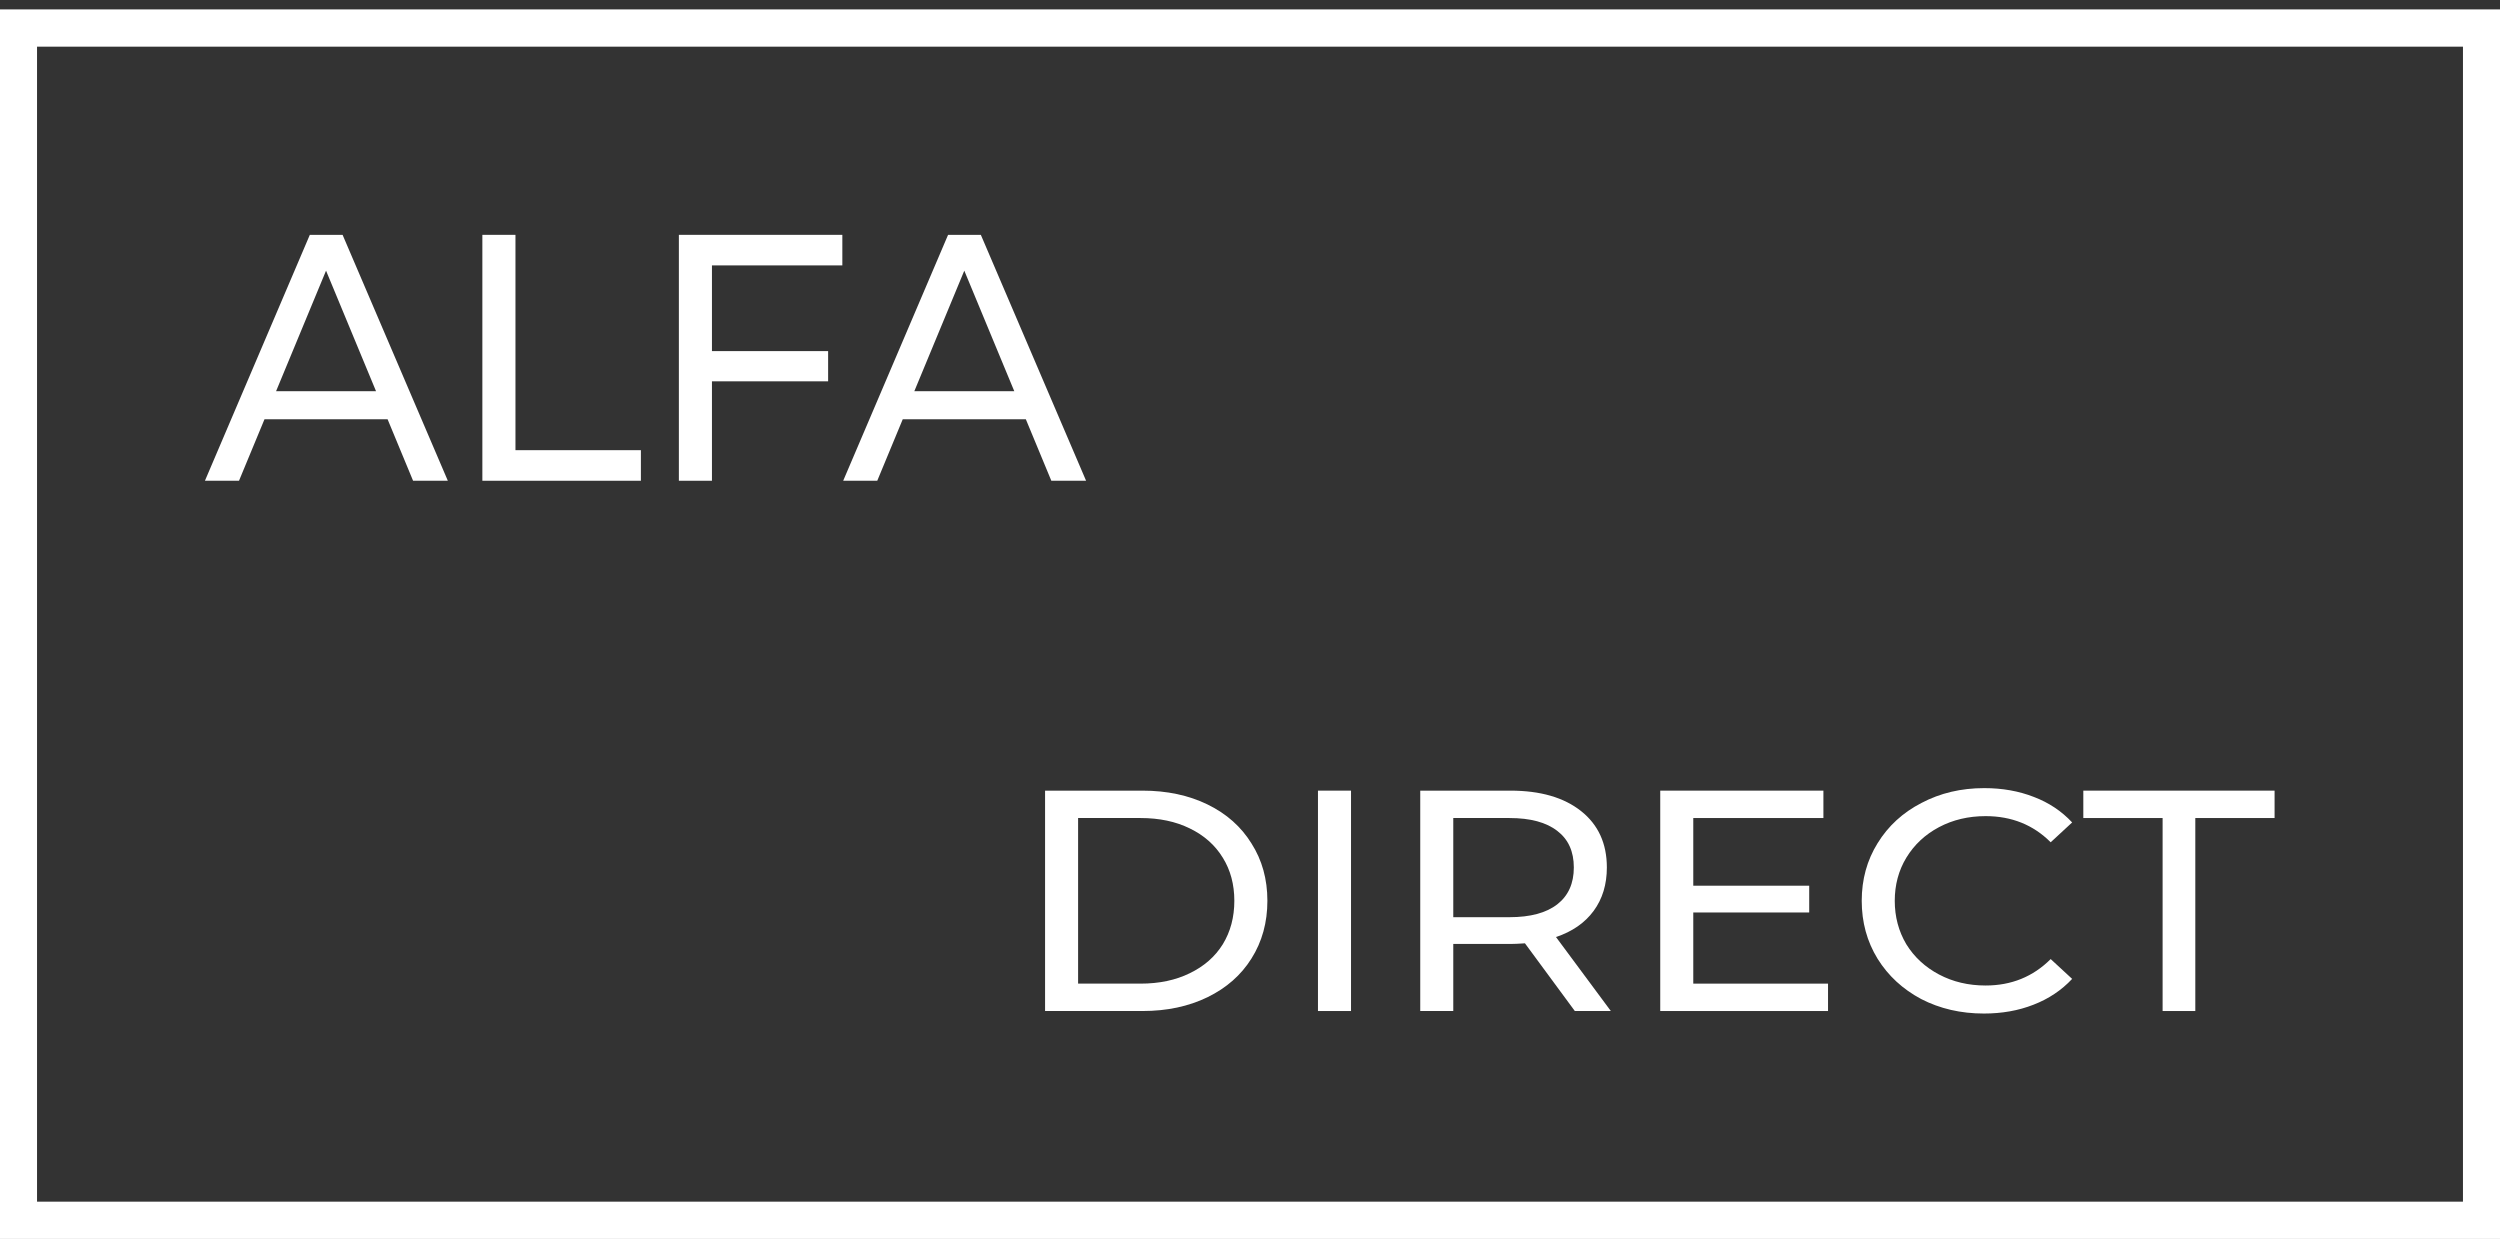 <svg width="113" height="56" viewBox="0 0 113 56" fill="none" xmlns="http://www.w3.org/2000/svg">
<rect x="0" y="0" width="113" height="56" fill="#333333" stroke="none"/>
<path d="M17.519 18.951H11.955L10.803 21.73H9.263L14.004 10.615H15.485L20.242 21.73H18.671L17.519 18.951ZM16.996 17.681L14.737 12.234L12.479 17.681H16.996Z" fill="white"/>
<path d="M21.803 10.615H23.299V20.348H28.968V21.73H21.803V10.615Z" fill="white"/>
<path d="M32.18 11.996V15.87H37.431V17.236H32.18V21.73H30.685V10.615H38.074V11.996H32.18Z" fill="white"/>
<path d="M46.368 18.951H40.804L39.652 21.73H38.112L42.853 10.615H44.334L49.091 21.73H47.52L46.368 18.951ZM45.845 17.681L43.586 12.234L41.328 17.681H45.845Z" fill="white"/>
<path d="M47.237 35.737H51.642C52.747 35.737 53.727 35.946 54.583 36.363C55.439 36.78 56.101 37.368 56.569 38.127C57.047 38.877 57.286 39.74 57.286 40.717C57.286 41.694 57.047 42.562 56.569 43.321C56.101 44.071 55.439 44.654 54.583 45.072C53.727 45.489 52.747 45.698 51.642 45.698H47.237V35.737ZM51.552 44.46C52.398 44.46 53.14 44.303 53.777 43.99C54.424 43.677 54.922 43.241 55.27 42.681C55.618 42.112 55.792 41.457 55.792 40.717C55.792 39.977 55.618 39.327 55.27 38.768C54.922 38.199 54.424 37.757 53.777 37.444C53.14 37.131 52.398 36.975 51.552 36.975H48.73V44.46H51.552Z" fill="white"/>
<path d="M59.572 35.737H61.066V45.698H59.572V35.737Z" fill="white"/>
<path d="M71.182 45.698L68.928 42.638C68.649 42.657 68.43 42.667 68.271 42.667H65.688V45.698H64.195V35.737H68.271C69.624 35.737 70.689 36.045 71.466 36.662C72.242 37.278 72.63 38.127 72.63 39.209C72.63 39.977 72.431 40.632 72.033 41.173C71.635 41.713 71.068 42.107 70.331 42.354L72.81 45.698H71.182ZM68.226 41.457C69.171 41.457 69.893 41.263 70.391 40.874C70.888 40.485 71.137 39.93 71.137 39.209C71.137 38.488 70.888 37.938 70.391 37.558C69.893 37.169 69.171 36.975 68.226 36.975H65.688V41.457H68.226Z" fill="white"/>
<path d="M82.627 44.46V45.698H75.043V35.737H82.418V36.975H76.536V40.034H81.776V41.244H76.536V44.46H82.627Z" fill="white"/>
<path d="M89.674 45.812C88.629 45.812 87.684 45.593 86.838 45.157C86.002 44.711 85.345 44.104 84.867 43.336C84.389 42.558 84.15 41.685 84.15 40.717C84.15 39.75 84.389 38.882 84.867 38.113C85.345 37.335 86.007 36.728 86.853 36.292C87.699 35.846 88.644 35.623 89.689 35.623C90.506 35.623 91.252 35.756 91.929 36.021C92.606 36.278 93.183 36.662 93.661 37.174L92.691 38.071C91.904 37.283 90.924 36.889 89.749 36.889C88.973 36.889 88.271 37.055 87.644 37.387C87.017 37.719 86.524 38.18 86.166 38.768C85.817 39.346 85.643 39.996 85.643 40.717C85.643 41.438 85.817 42.093 86.166 42.681C86.524 43.26 87.017 43.715 87.644 44.047C88.271 44.379 88.973 44.545 89.749 44.545C90.914 44.545 91.894 44.147 92.691 43.35L93.661 44.246C93.183 44.758 92.601 45.147 91.914 45.413C91.237 45.679 90.491 45.812 89.674 45.812Z" fill="white"/>
<path d="M97.75 36.975H94.166V35.737H102.811V36.975H99.228V45.698H97.75V36.975Z" fill="white"/>
<path fill-rule="evenodd" clip-rule="evenodd" d="M111.326 2.11H1.674V54.316H111.326V2.11ZM0 0.426V56H113V0.426H0Z" fill="white"/>
</svg>
